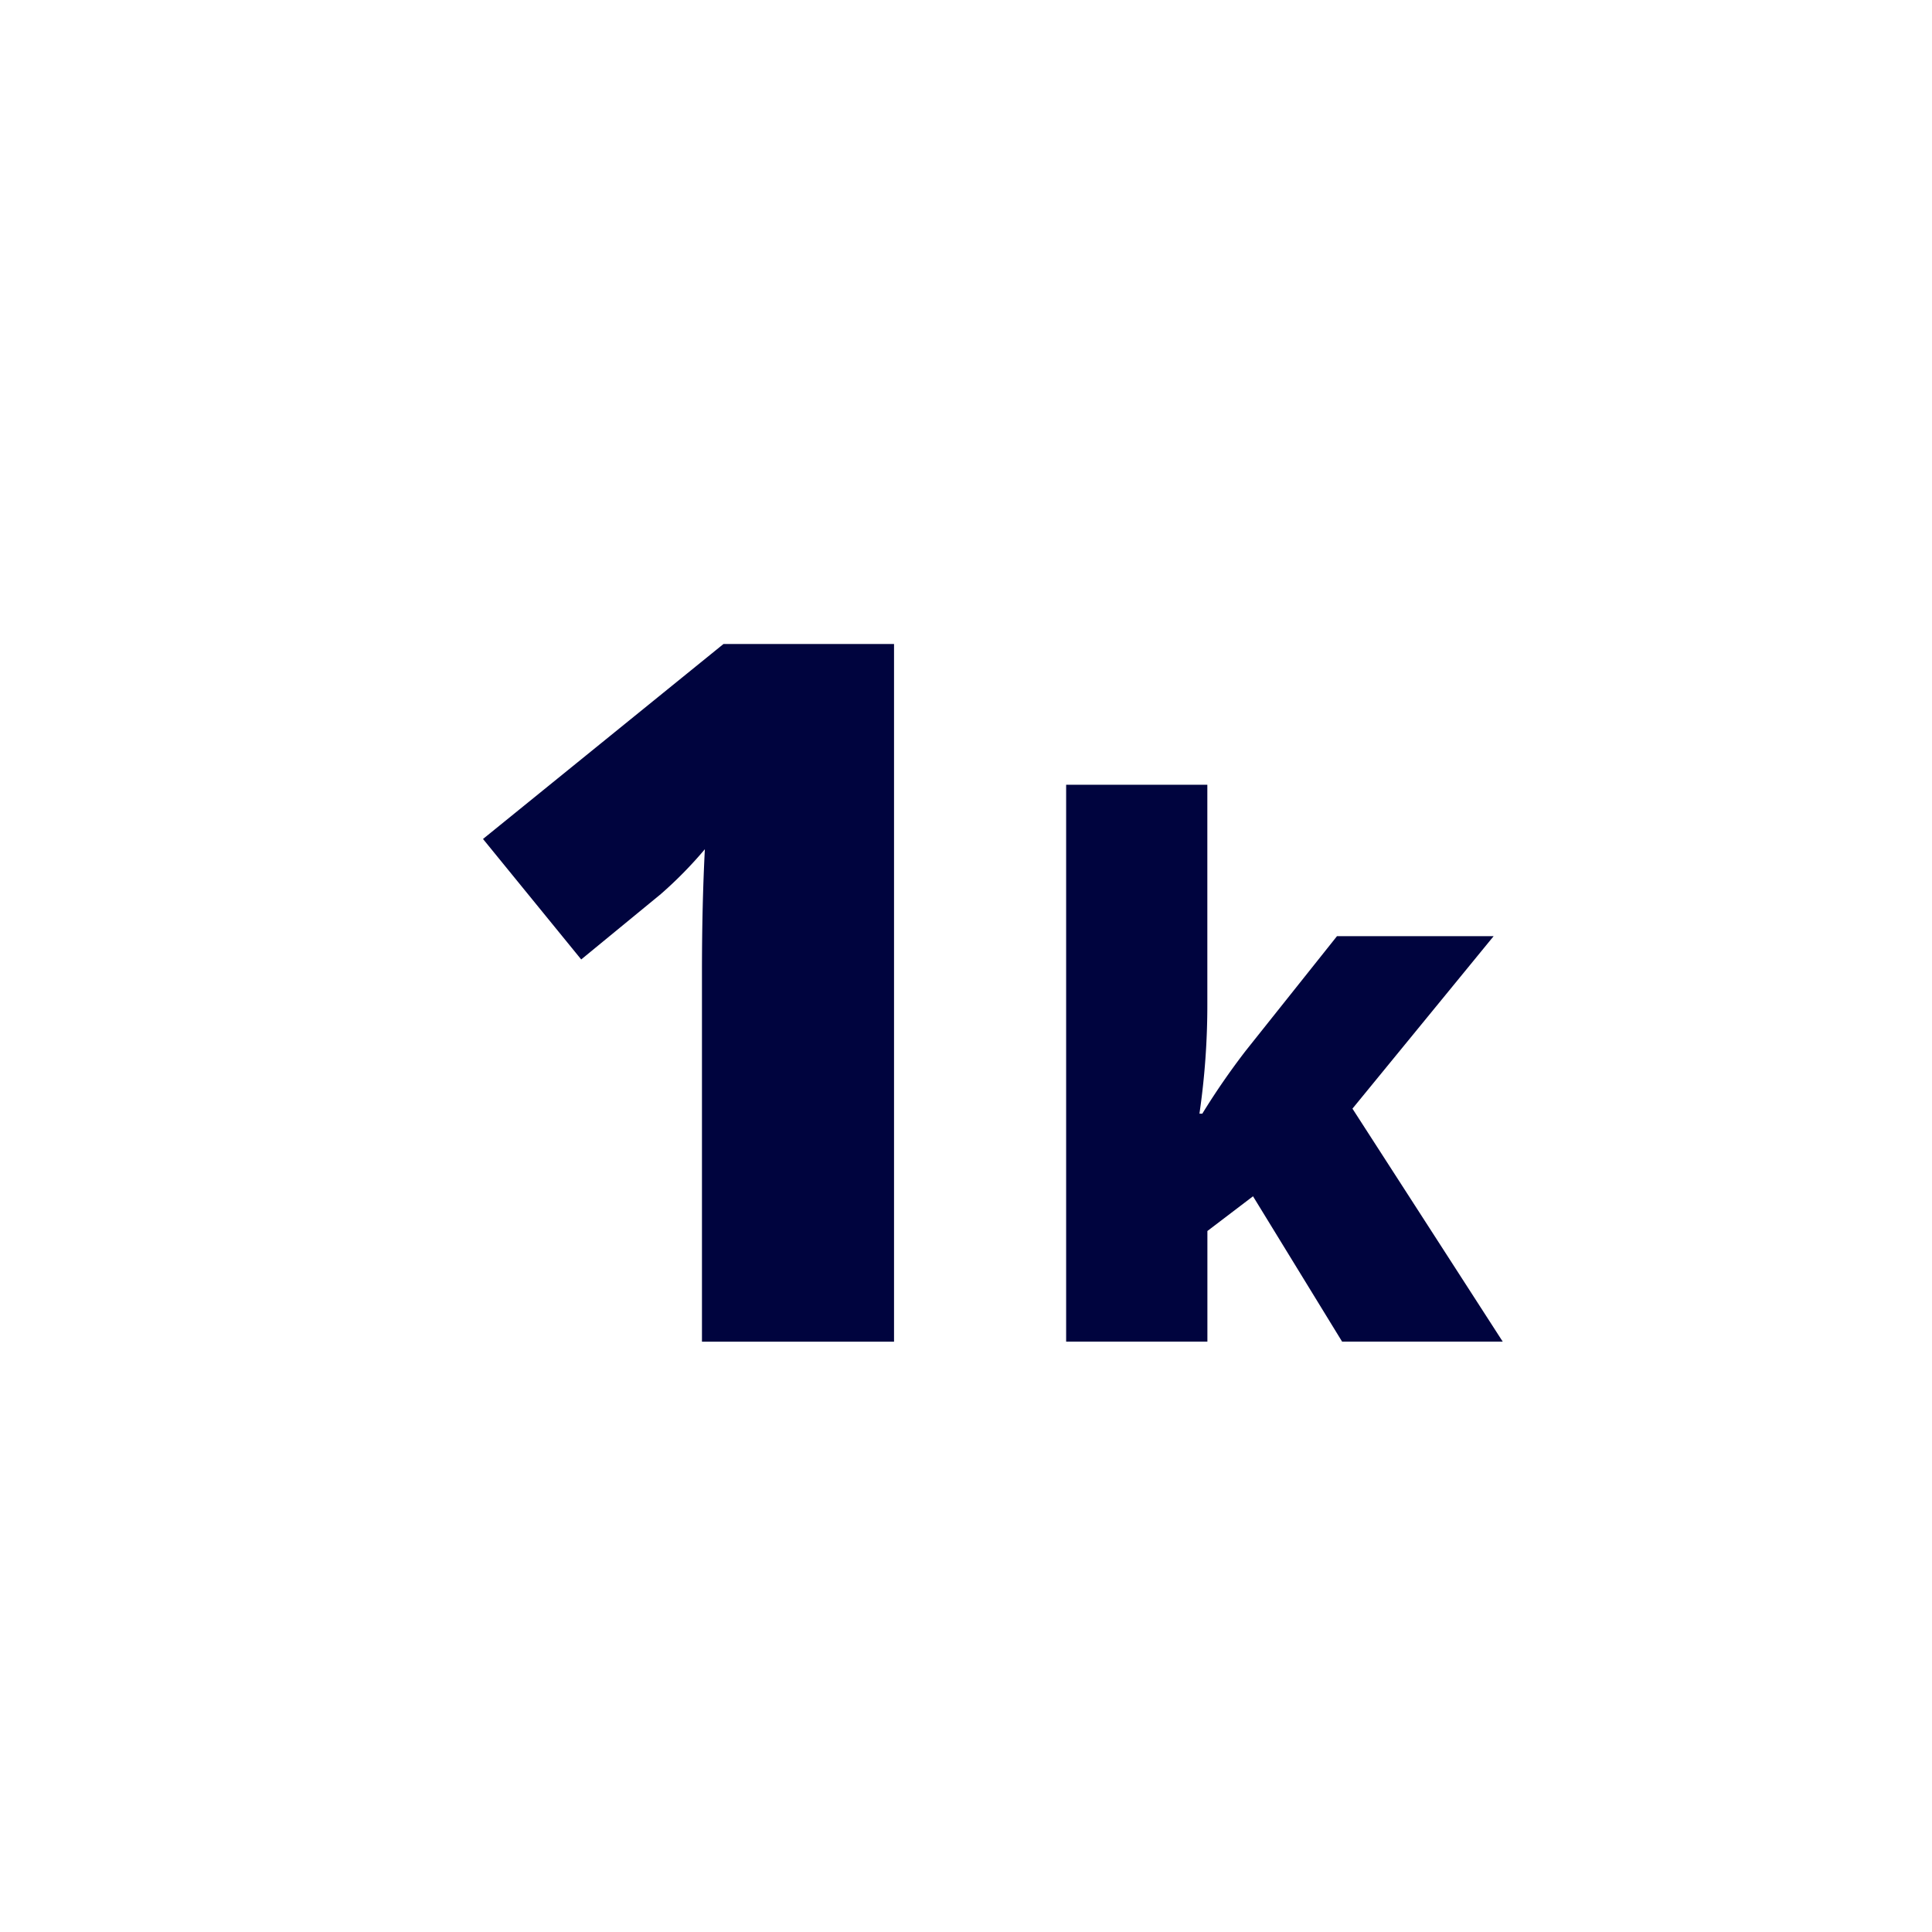<svg xmlns="http://www.w3.org/2000/svg" xmlns:xlink="http://www.w3.org/1999/xlink" width="36" height="36" viewBox="0 0 36 36">
  <defs>
    <clipPath id="clip-first_of_many_icon_dark">
      <rect width="36" height="36"/>
    </clipPath>
  </defs>
  <g id="first_of_many_icon_dark" clip-path="url(#clip-first_of_many_icon_dark)">
    <path id="ICO_1k" d="M8.643,21.867H5.064V14.985q0-1.254.054-2.294a7.64,7.64,0,0,1-.821.836L2.814,14.745.984,12.5,5.465,8.867H8.643Zm5.744-4.248a13.6,13.6,0,0,1,.81-1.174l1.7-2.134h2.919l-2.631,3.214,2.8,4.341H16.992l-1.66-2.708-.85.647v2.061H11.85V11.49h2.631v4.081a14.038,14.038,0,0,1-.147,2.047Z" transform="translate(8.016 3.133)" fill="#00043e"/>
  </g>
</svg>
